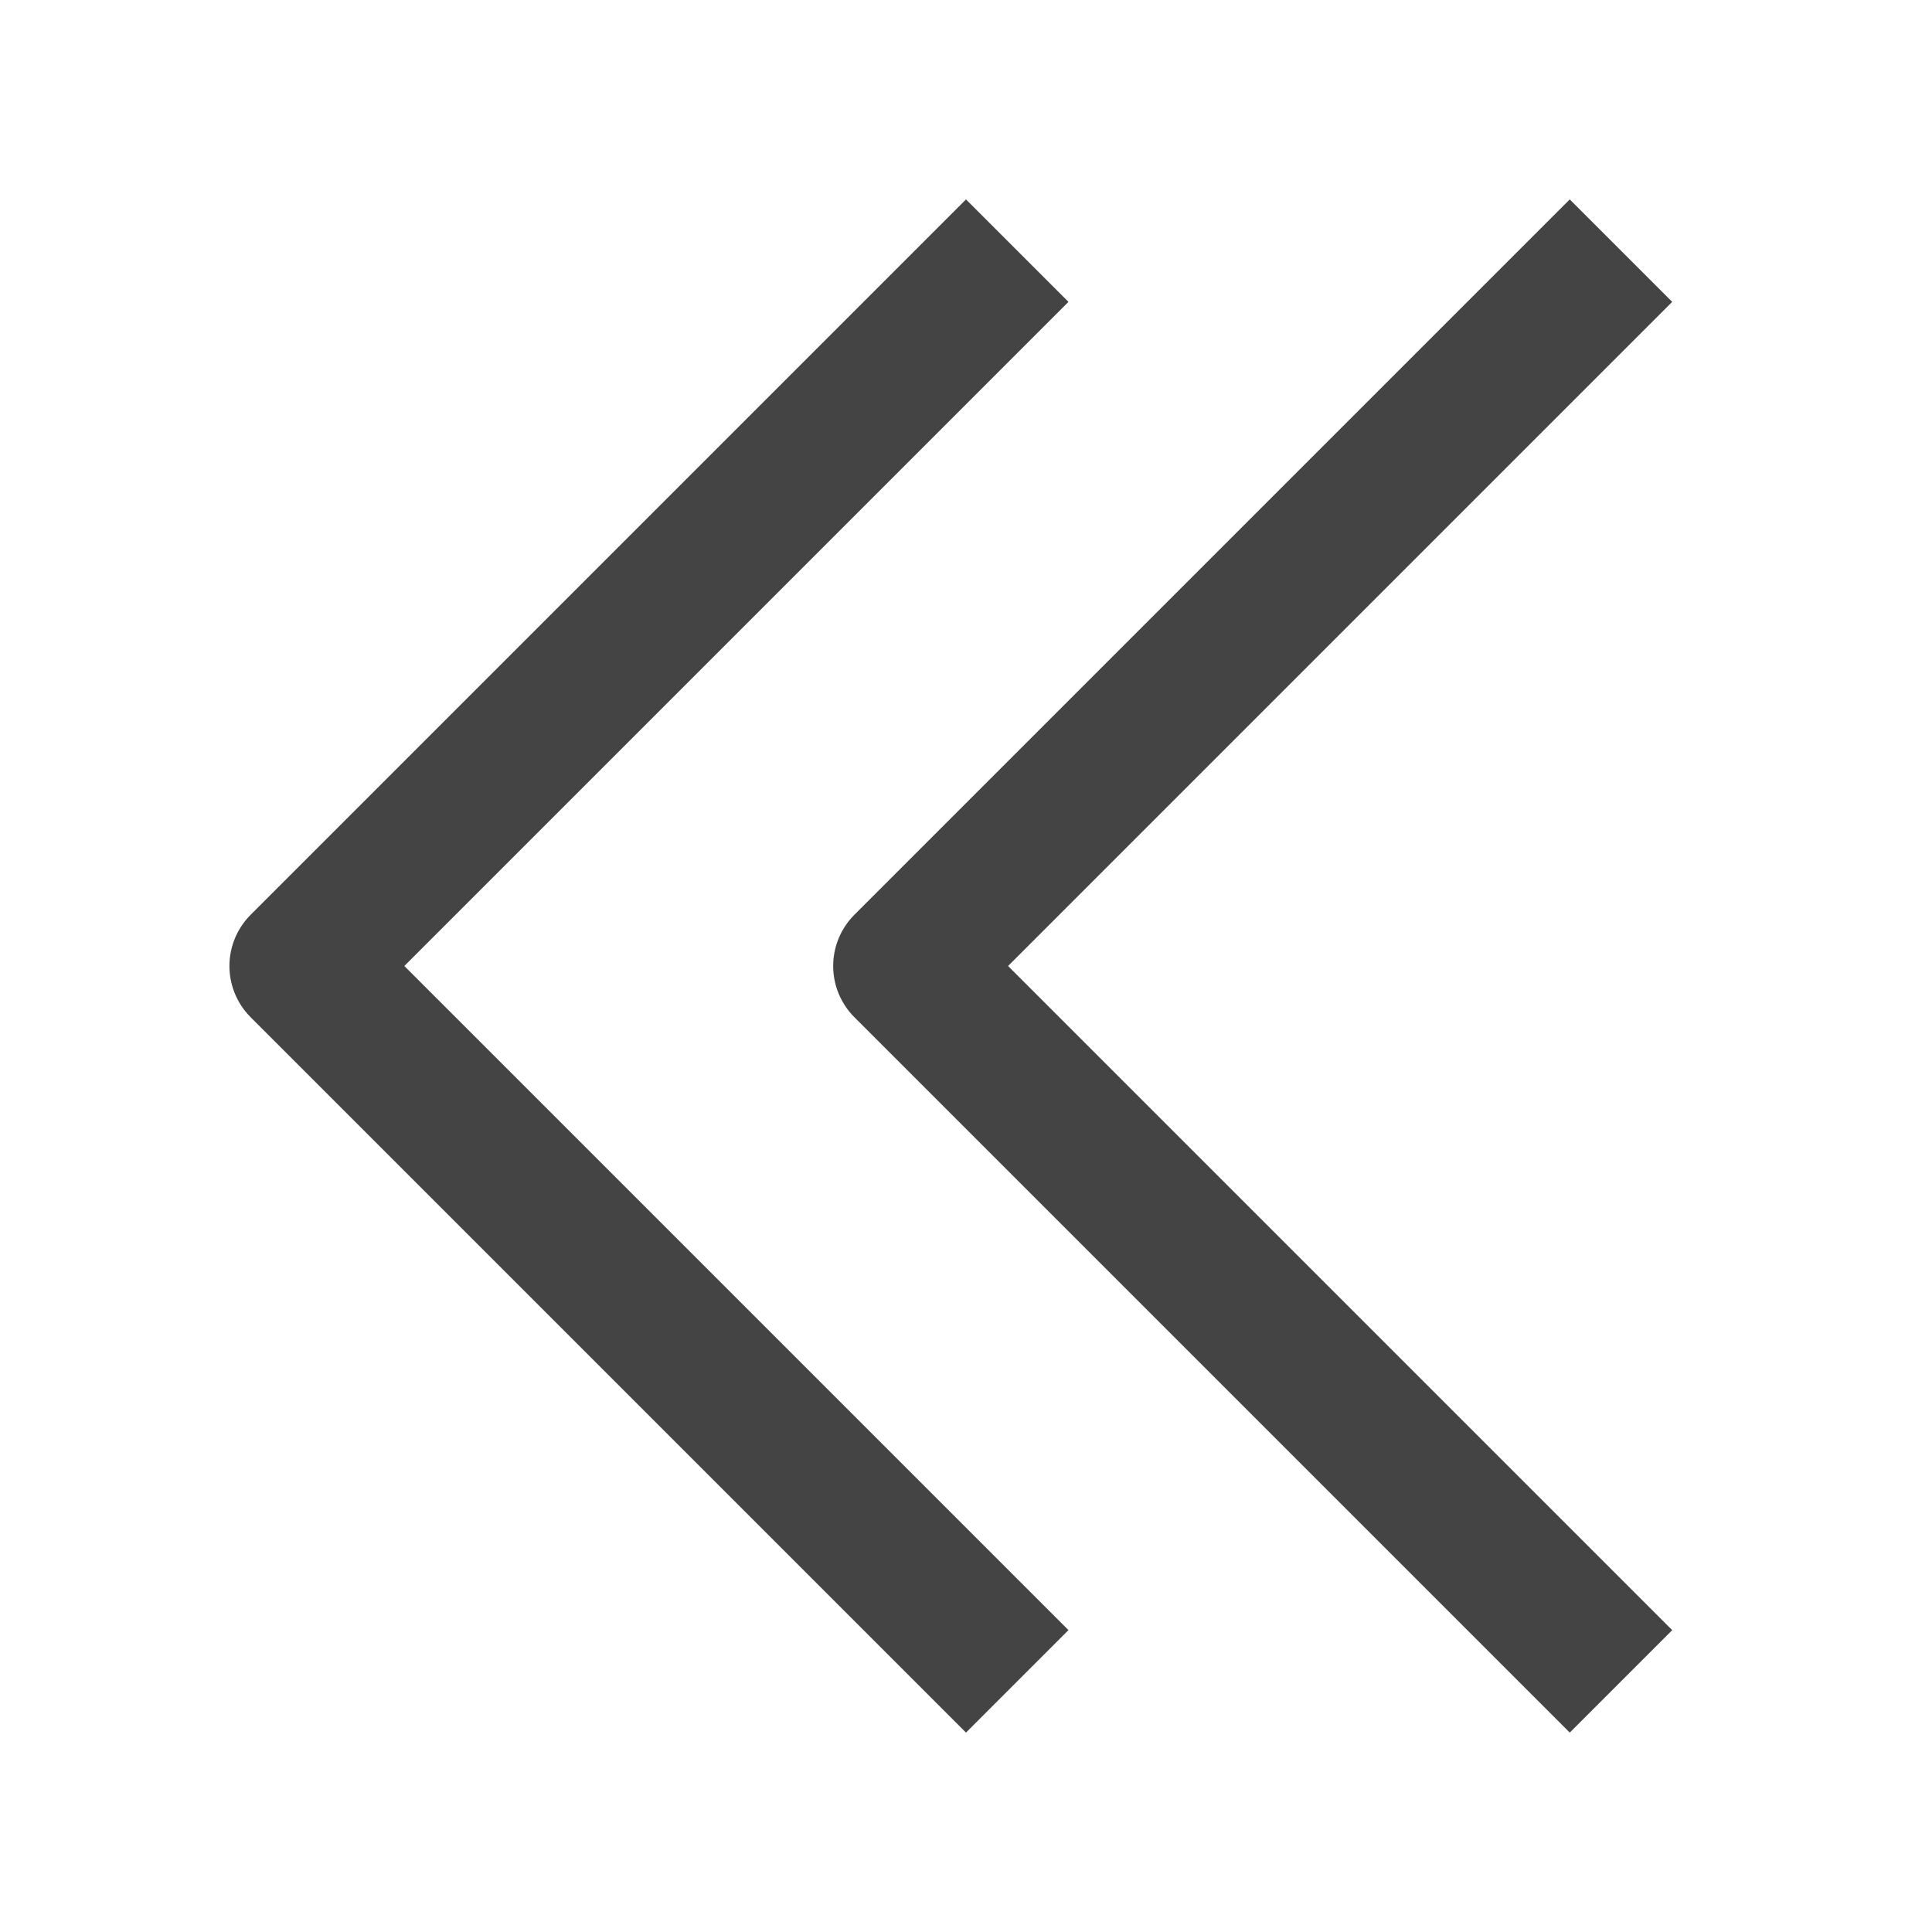 <svg width="16" height="16" viewBox="0 0 16 16" fill="none" xmlns="http://www.w3.org/2000/svg">
<path d="M13 13.5L7.5 8L13 2.5M8 13.5L2.5 8L8 2.5" stroke="#444444" stroke-width="1.2" stroke-linecap="square" stroke-linejoin="round"/>
</svg>
